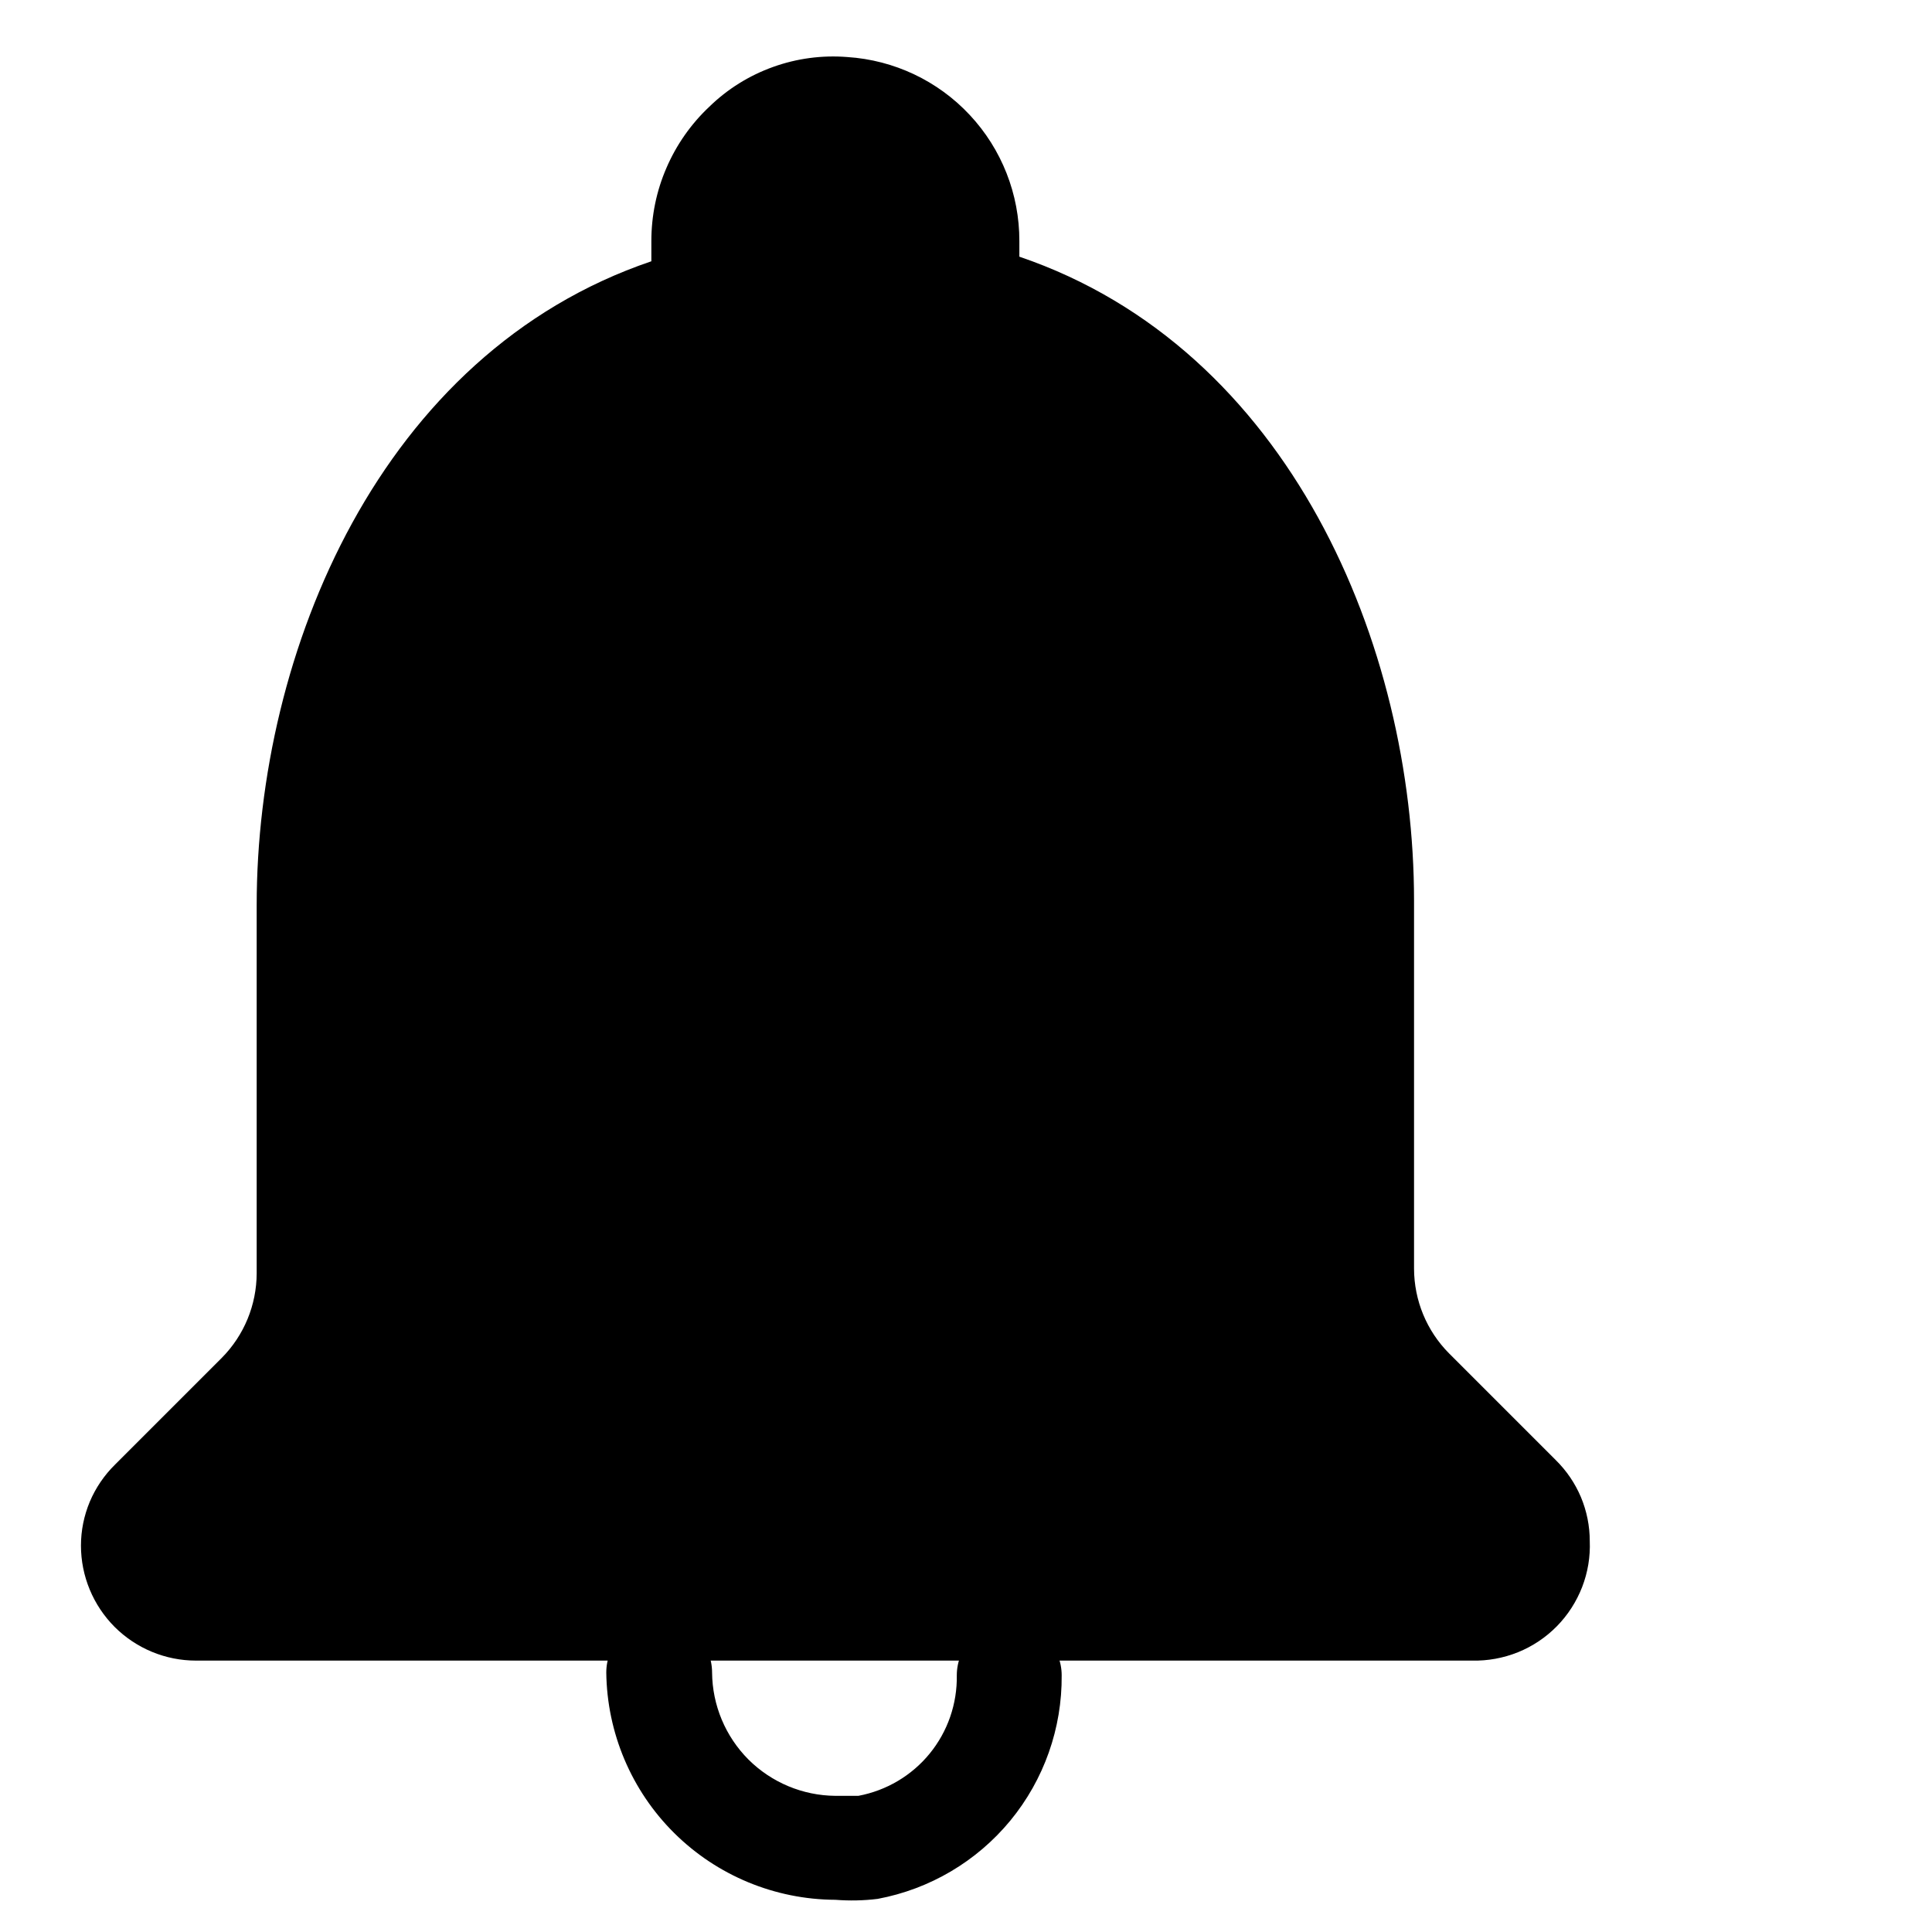 <svg width="21" height="21" viewBox="0 0 21 21" xmlns="http://www.w3.org/2000/svg">
    <path d="M16 18.05H2.13C1.798 18.05 1.481 17.918 1.246 17.684C1.012 17.449 0.88 17.131 0.88 16.8C0.88 16.636 0.913 16.474 0.976 16.323C1.04 16.172 1.133 16.035 1.25 15.92L2.41 14.76C2.653 14.515 2.789 14.185 2.79 13.84V9.84C2.79 7.09 4.13 3.84 7.08 2.84V2.62C7.08 2.346 7.135 2.076 7.244 1.825C7.352 1.574 7.511 1.347 7.71 1.16C7.907 0.968 8.143 0.821 8.402 0.728C8.66 0.635 8.936 0.598 9.21 0.62C9.718 0.653 10.194 0.878 10.541 1.25C10.888 1.621 11.081 2.111 11.08 2.62V2.79C14.02 3.79 15.37 7.02 15.37 9.79V13.79C15.371 14.135 15.507 14.465 15.75 14.71L16.91 15.87C17.027 15.985 17.12 16.122 17.184 16.273C17.247 16.424 17.28 16.586 17.28 16.75C17.287 16.921 17.259 17.091 17.197 17.251C17.135 17.41 17.042 17.555 16.922 17.677C16.802 17.799 16.658 17.895 16.5 17.959C16.341 18.023 16.171 18.054 16 18.05Z"/>
    <path d="M9.08 20.65C8.424 20.647 7.795 20.387 7.329 19.925C6.863 19.463 6.598 18.836 6.59 18.18C6.59 18.027 6.651 17.881 6.758 17.773C6.866 17.666 7.013 17.605 7.165 17.605C7.318 17.605 7.464 17.666 7.572 17.773C7.679 17.881 7.74 18.027 7.74 18.18C7.743 18.535 7.885 18.874 8.135 19.125C8.386 19.375 8.725 19.517 9.08 19.52H9.33C9.634 19.463 9.909 19.301 10.105 19.061C10.301 18.821 10.405 18.52 10.4 18.21C10.4 18.059 10.46 17.914 10.567 17.807C10.674 17.7 10.819 17.64 10.97 17.64C11.121 17.64 11.266 17.7 11.373 17.807C11.48 17.914 11.54 18.059 11.54 18.21C11.545 18.785 11.348 19.344 10.982 19.789C10.616 20.233 10.106 20.534 9.54 20.64C9.387 20.659 9.233 20.662 9.08 20.65Z"/>
<!--    <path d="M16.27 1.52002C15.3373 1.522 14.4262 1.80025 13.6515 2.31965C12.8768 2.83905 12.2734 3.57631 11.9174 4.43837C11.5614 5.30043 11.4687 6.24863 11.6512 7.16329C11.8336 8.07795 12.283 8.91805 12.9425 9.57755C13.602 10.2371 14.4421 10.6864 15.3567 10.8688C16.2714 11.0513 17.2196 10.9586 18.0817 10.6026C18.9437 10.2466 19.681 9.64321 20.2004 8.86854C20.7198 8.09388 20.998 7.18269 21 6.25002C21 4.99554 20.5017 3.79245 19.6146 2.9054C18.7276 2.01836 17.5245 1.52002 16.27 1.52002Z"/>-->
<!--    <path d="M14.48 7.33997L15.48 7.21997C15.4931 7.43655 15.5816 7.64172 15.73 7.79997C15.8642 7.92951 16.0435 8.0019 16.23 8.0019C16.4165 8.0019 16.5958 7.92951 16.73 7.79997C16.8835 7.61927 16.9622 7.38676 16.95 7.14997C16.9608 6.92724 16.8856 6.70888 16.74 6.53997C16.6766 6.46715 16.5982 6.40889 16.5102 6.36919C16.4221 6.3295 16.3266 6.3093 16.23 6.30997C16.0705 6.31532 15.9124 6.34223 15.76 6.38997L15.87 5.55997C16.0952 5.58227 16.3205 5.5179 16.5 5.37997C16.5726 5.31695 16.6301 5.23838 16.6682 5.15008C16.7063 5.06179 16.724 4.96605 16.72 4.86997C16.724 4.79118 16.7118 4.71242 16.6843 4.63848C16.6568 4.56455 16.6145 4.497 16.56 4.43997C16.5045 4.38623 16.4386 4.34433 16.3664 4.31683C16.2942 4.28932 16.2172 4.27678 16.14 4.27997C16.0568 4.27822 15.974 4.29325 15.8967 4.32418C15.8194 4.35511 15.7491 4.40129 15.69 4.45997C15.5582 4.60624 15.4805 4.79333 15.47 4.98997L14.53 4.82998C14.5778 4.5559 14.6797 4.29412 14.83 4.05997C14.9695 3.86321 15.1595 3.70774 15.38 3.60997C15.6275 3.49547 15.8973 3.4374 16.17 3.43997C16.3942 3.42944 16.6181 3.46681 16.8267 3.54957C17.0354 3.63234 17.224 3.75861 17.38 3.91997C17.5268 4.06012 17.6359 4.23494 17.6974 4.42832C17.7589 4.62171 17.7708 4.82745 17.732 5.02663C17.6931 5.22581 17.6048 5.41202 17.4752 5.56813C17.3455 5.72424 17.1787 5.84523 16.99 5.91997C17.2777 5.97577 17.5363 6.13166 17.72 6.35997C17.9052 6.59605 18.0009 6.8901 17.99 7.18997C17.994 7.41459 17.9507 7.63753 17.8628 7.84428C17.7749 8.05103 17.6445 8.23697 17.48 8.38997C17.1429 8.69456 16.7087 8.86976 16.2547 8.8844C15.8006 8.89905 15.356 8.75221 15 8.46997C14.6841 8.17686 14.4972 7.77057 14.48 7.33997Z"/>-->
</svg>

